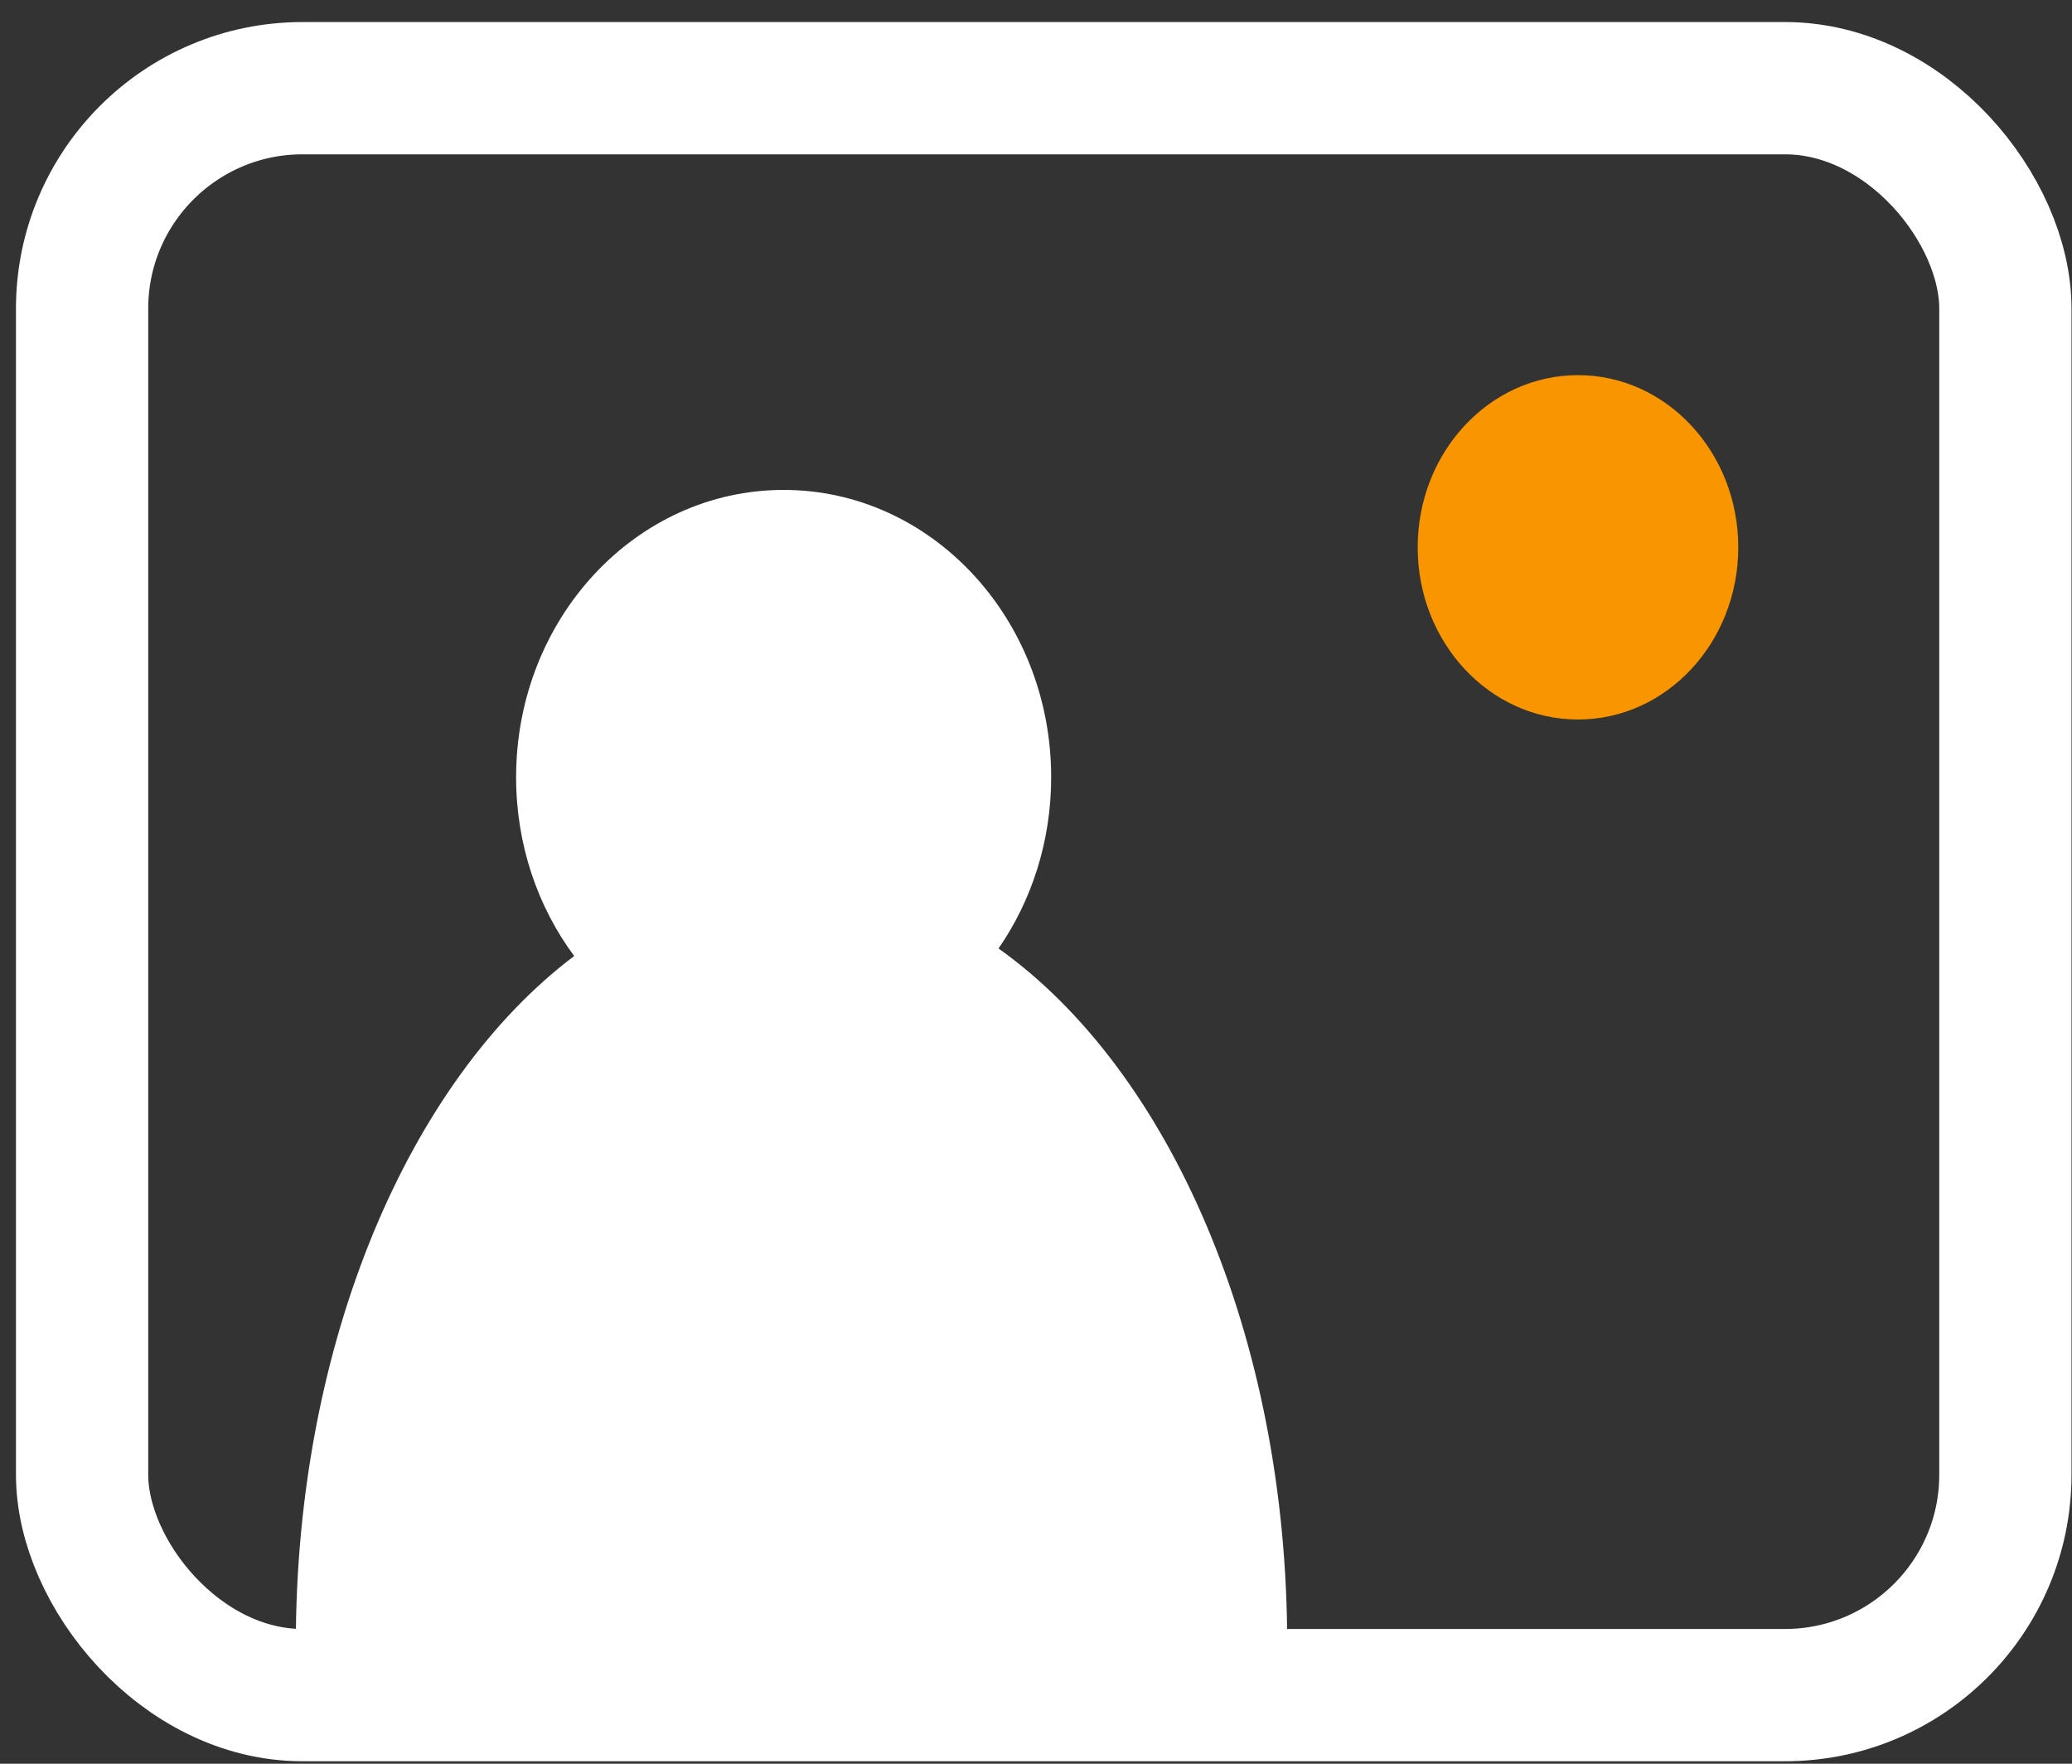 <svg width="47" height="40" viewBox="0 0 47 40" fill="none" xmlns="http://www.w3.org/2000/svg">
<rect x="0" y="0" width="47" height="40" fill="#333333" stroke="none"/>
<path fill-rule="evenodd" clip-rule="evenodd" d="M22.65 21.511C23.4 20.427 23.844 19.083 23.844 17.628C23.844 14.029 21.127 11.111 17.775 11.111C14.424 11.111 11.707 14.029 11.707 17.628C11.707 19.161 12.2 20.57 13.024 21.682C9.285 24.503 6.71 30.432 6.71 37.289C6.71 37.381 6.71 37.473 6.711 37.565H29.196C29.197 37.473 29.198 37.381 29.198 37.289C29.198 30.29 26.515 24.258 22.65 21.511Z" fill="white"/>
<ellipse cx="35.794" cy="12.413" rx="3.636" ry="3.905" fill="#F89500"/>
<rect x="1.862" y="2" width="43.627" height="36.444" rx="5" stroke="white" stroke-width="3"/>
</svg>
